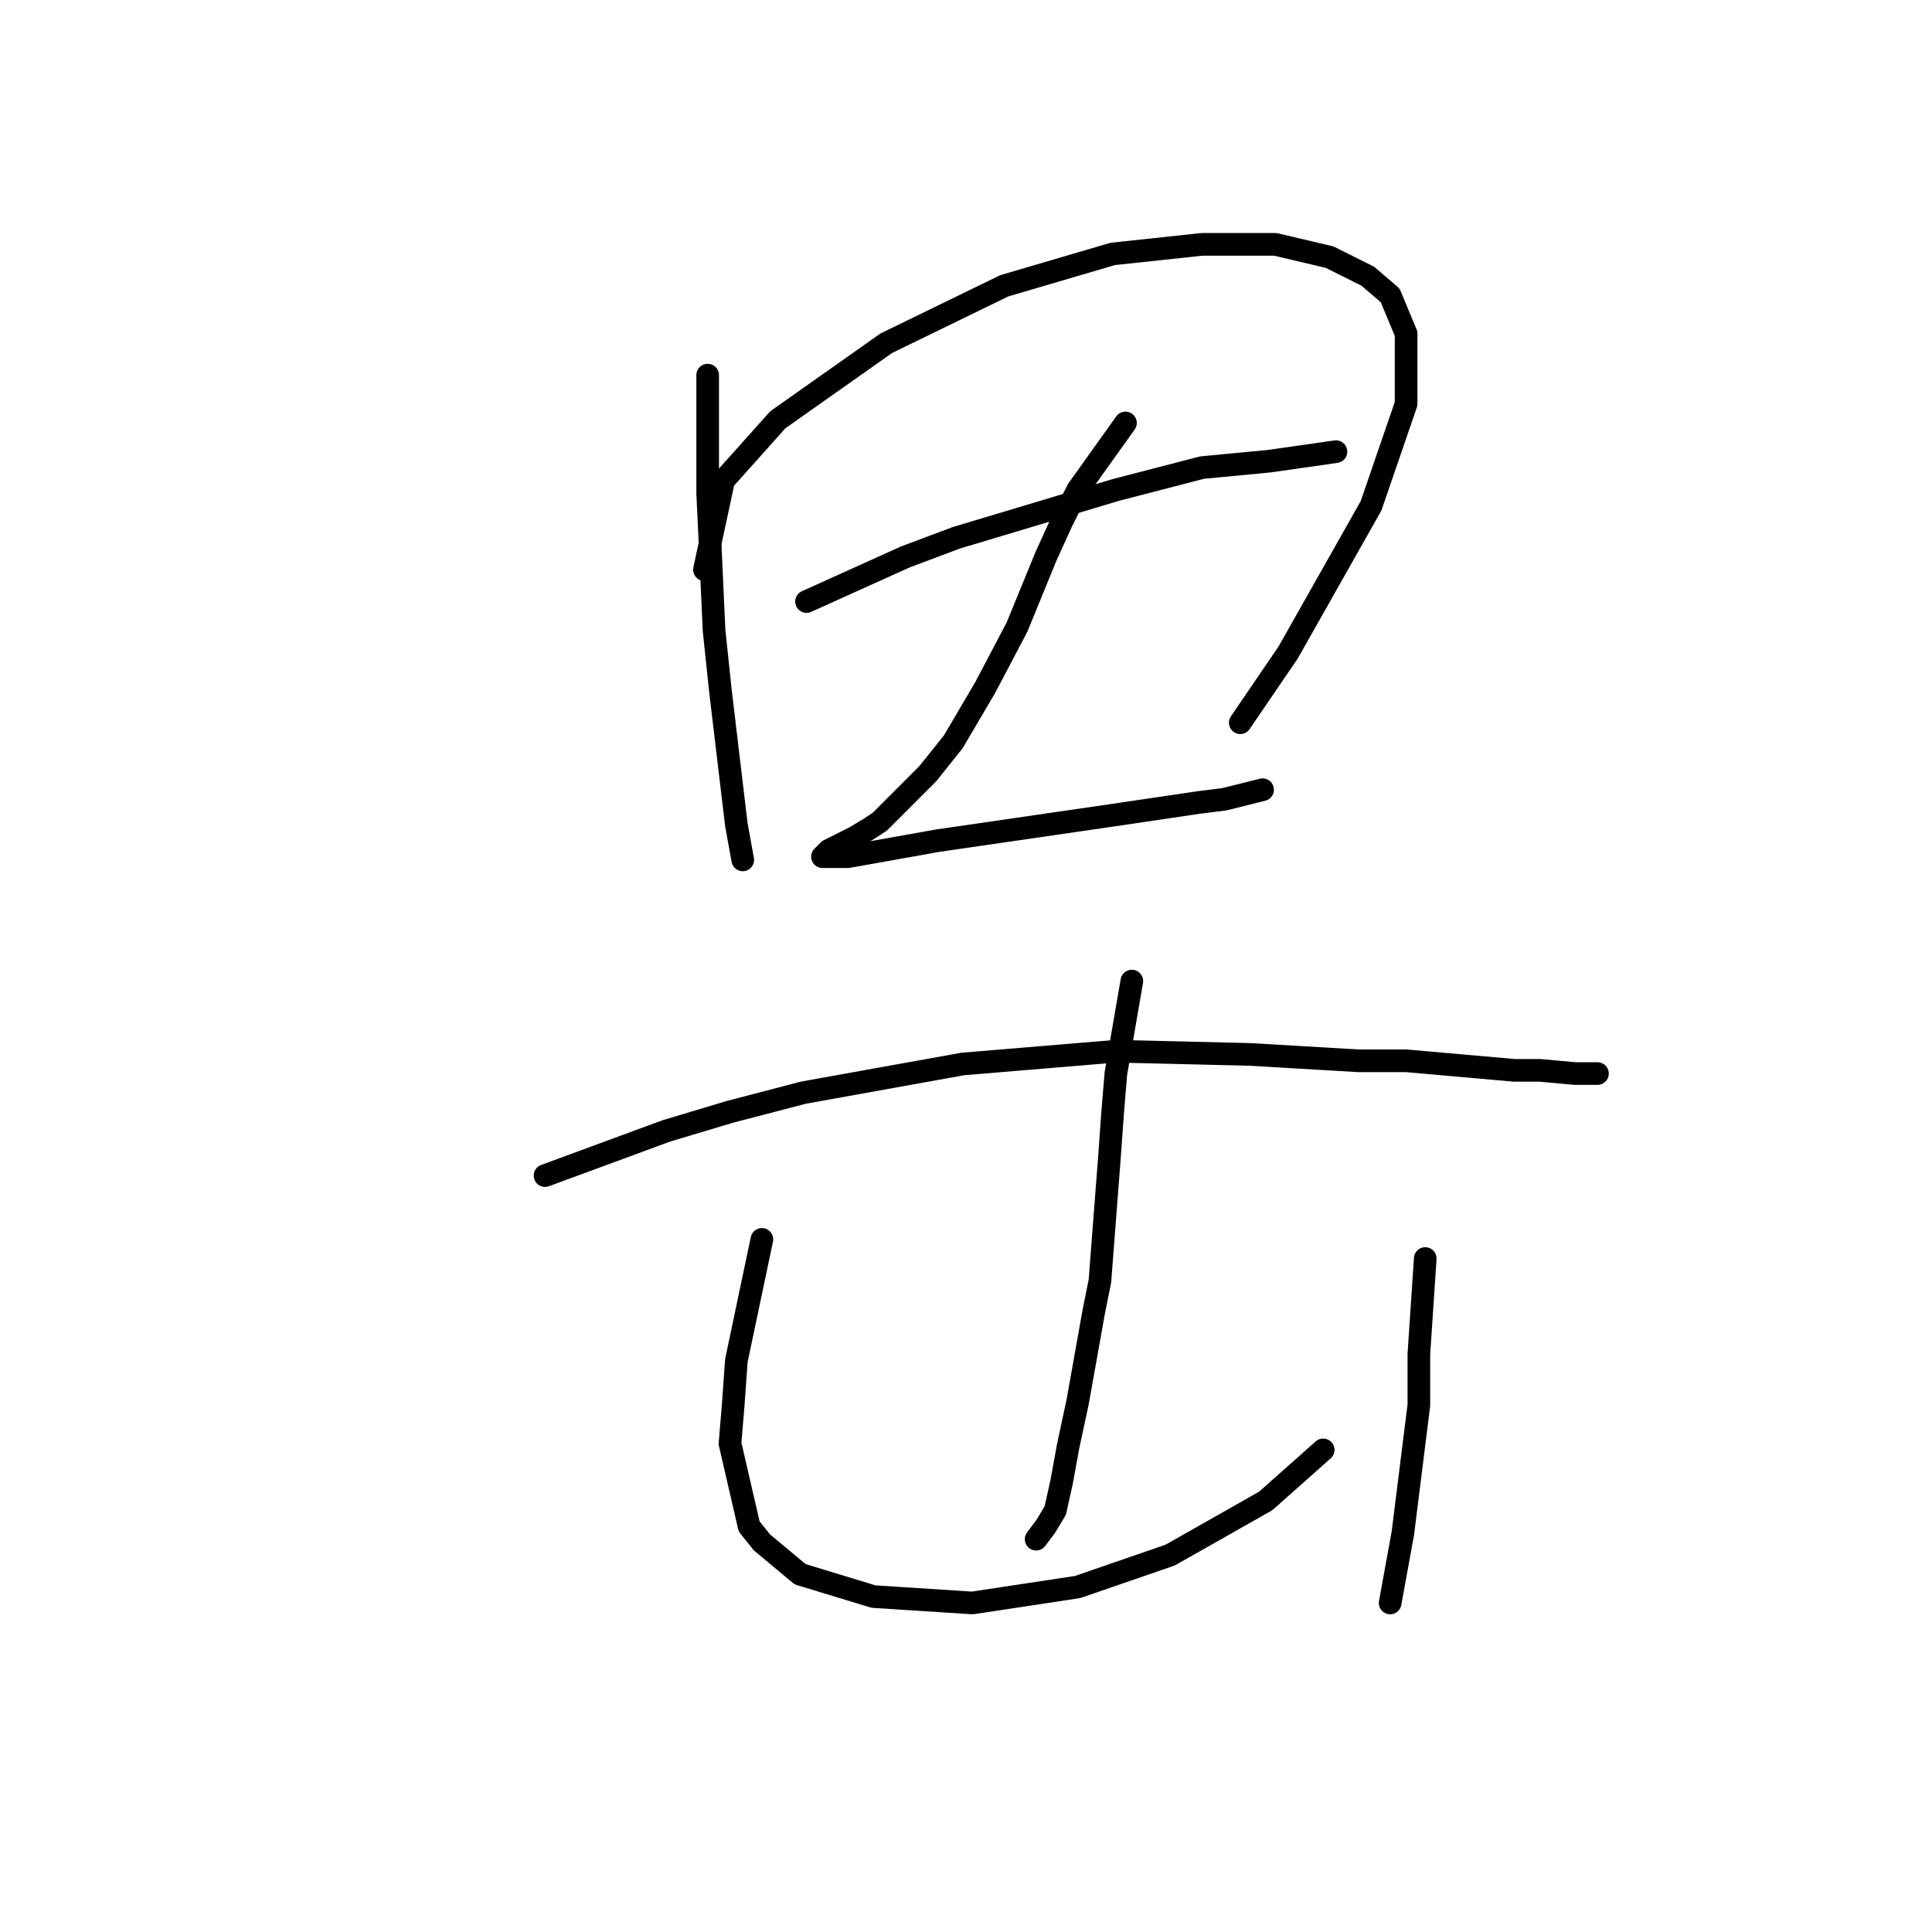 <?xml version="1.0" standalone="no"?>
    <svg width="256" height="256" xmlns="http://www.w3.org/2000/svg" version="1.1">
    <polyline stroke="black" stroke-width="3" stroke-linecap="round" fill="transparent" stroke-linejoin="round" points="93.77 49.705 93.77 65.34 94.192 74.215 94.615 83.511 95.46 91.54 97.573 109.289 98.418 113.938 98.418 113.938 " />
        <polyline stroke="black" stroke-width="3" stroke-linecap="round" fill="transparent" stroke-linejoin="round" points="93.347 75.482 95.883 63.65 103.067 55.621 117.435 45.479 133.07 37.872 147.438 33.646 159.271 32.379 168.99 32.379 176.174 34.069 181.245 36.604 184.203 39.14 186.316 44.211 186.316 53.508 181.668 67.031 170.68 86.469 164.342 95.766 164.342 95.766 " />
        <polyline stroke="black" stroke-width="3" stroke-linecap="round" fill="transparent" stroke-linejoin="round" points="106.87 79.708 119.97 73.792 126.732 71.256 147.861 64.918 159.271 61.96 168.145 61.114 177.019 59.847 177.019 59.847 " />
        <polyline stroke="black" stroke-width="3" stroke-linecap="round" fill="transparent" stroke-linejoin="round" points="149.129 56.043 142.79 64.918 140.677 69.143 138.564 73.792 134.761 83.089 130.535 91.118 126.309 98.302 122.928 102.528 121.238 104.218 116.59 108.867 115.322 109.712 113.209 110.979 109.828 112.67 108.983 113.515 109.828 113.515 112.364 113.515 124.196 111.402 147.438 108.021 158.848 106.331 162.229 105.908 167.3 104.641 167.3 104.641 " />
        <polyline stroke="black" stroke-width="3" stroke-linecap="round" fill="transparent" stroke-linejoin="round" points="72.218 155.773 88.276 149.857 96.728 147.322 106.447 144.786 127.577 140.983 147.861 139.293 165.609 139.715 179.977 140.56 186.316 140.56 200.684 141.828 204.065 141.828 208.713 142.251 211.671 142.251 211.671 142.251 " />
        <polyline stroke="black" stroke-width="3" stroke-linecap="round" fill="transparent" stroke-linejoin="round" points="149.974 129.996 147.861 142.251 147.438 147.322 147.016 153.238 146.593 158.732 145.748 169.719 144.903 173.945 142.79 185.777 141.522 191.693 140.677 196.342 139.832 200.145 138.564 202.258 137.296 203.948 137.296 203.948 " />
        <polyline stroke="black" stroke-width="3" stroke-linecap="round" fill="transparent" stroke-linejoin="round" points="100.954 164.225 97.573 180.283 97.151 186.2 96.728 191.271 99.264 202.258 100.954 204.371 106.025 208.597 115.744 211.555 128.844 212.4 142.79 210.287 155.045 206.061 167.722 198.877 175.329 192.116 175.329 192.116 " />
        <polyline stroke="black" stroke-width="3" stroke-linecap="round" fill="transparent" stroke-linejoin="round" points="188.852 166.761 188.006 179.438 188.006 182.819 188.006 186.2 185.893 203.103 184.203 212.4 184.203 212.4 " />
        </svg>